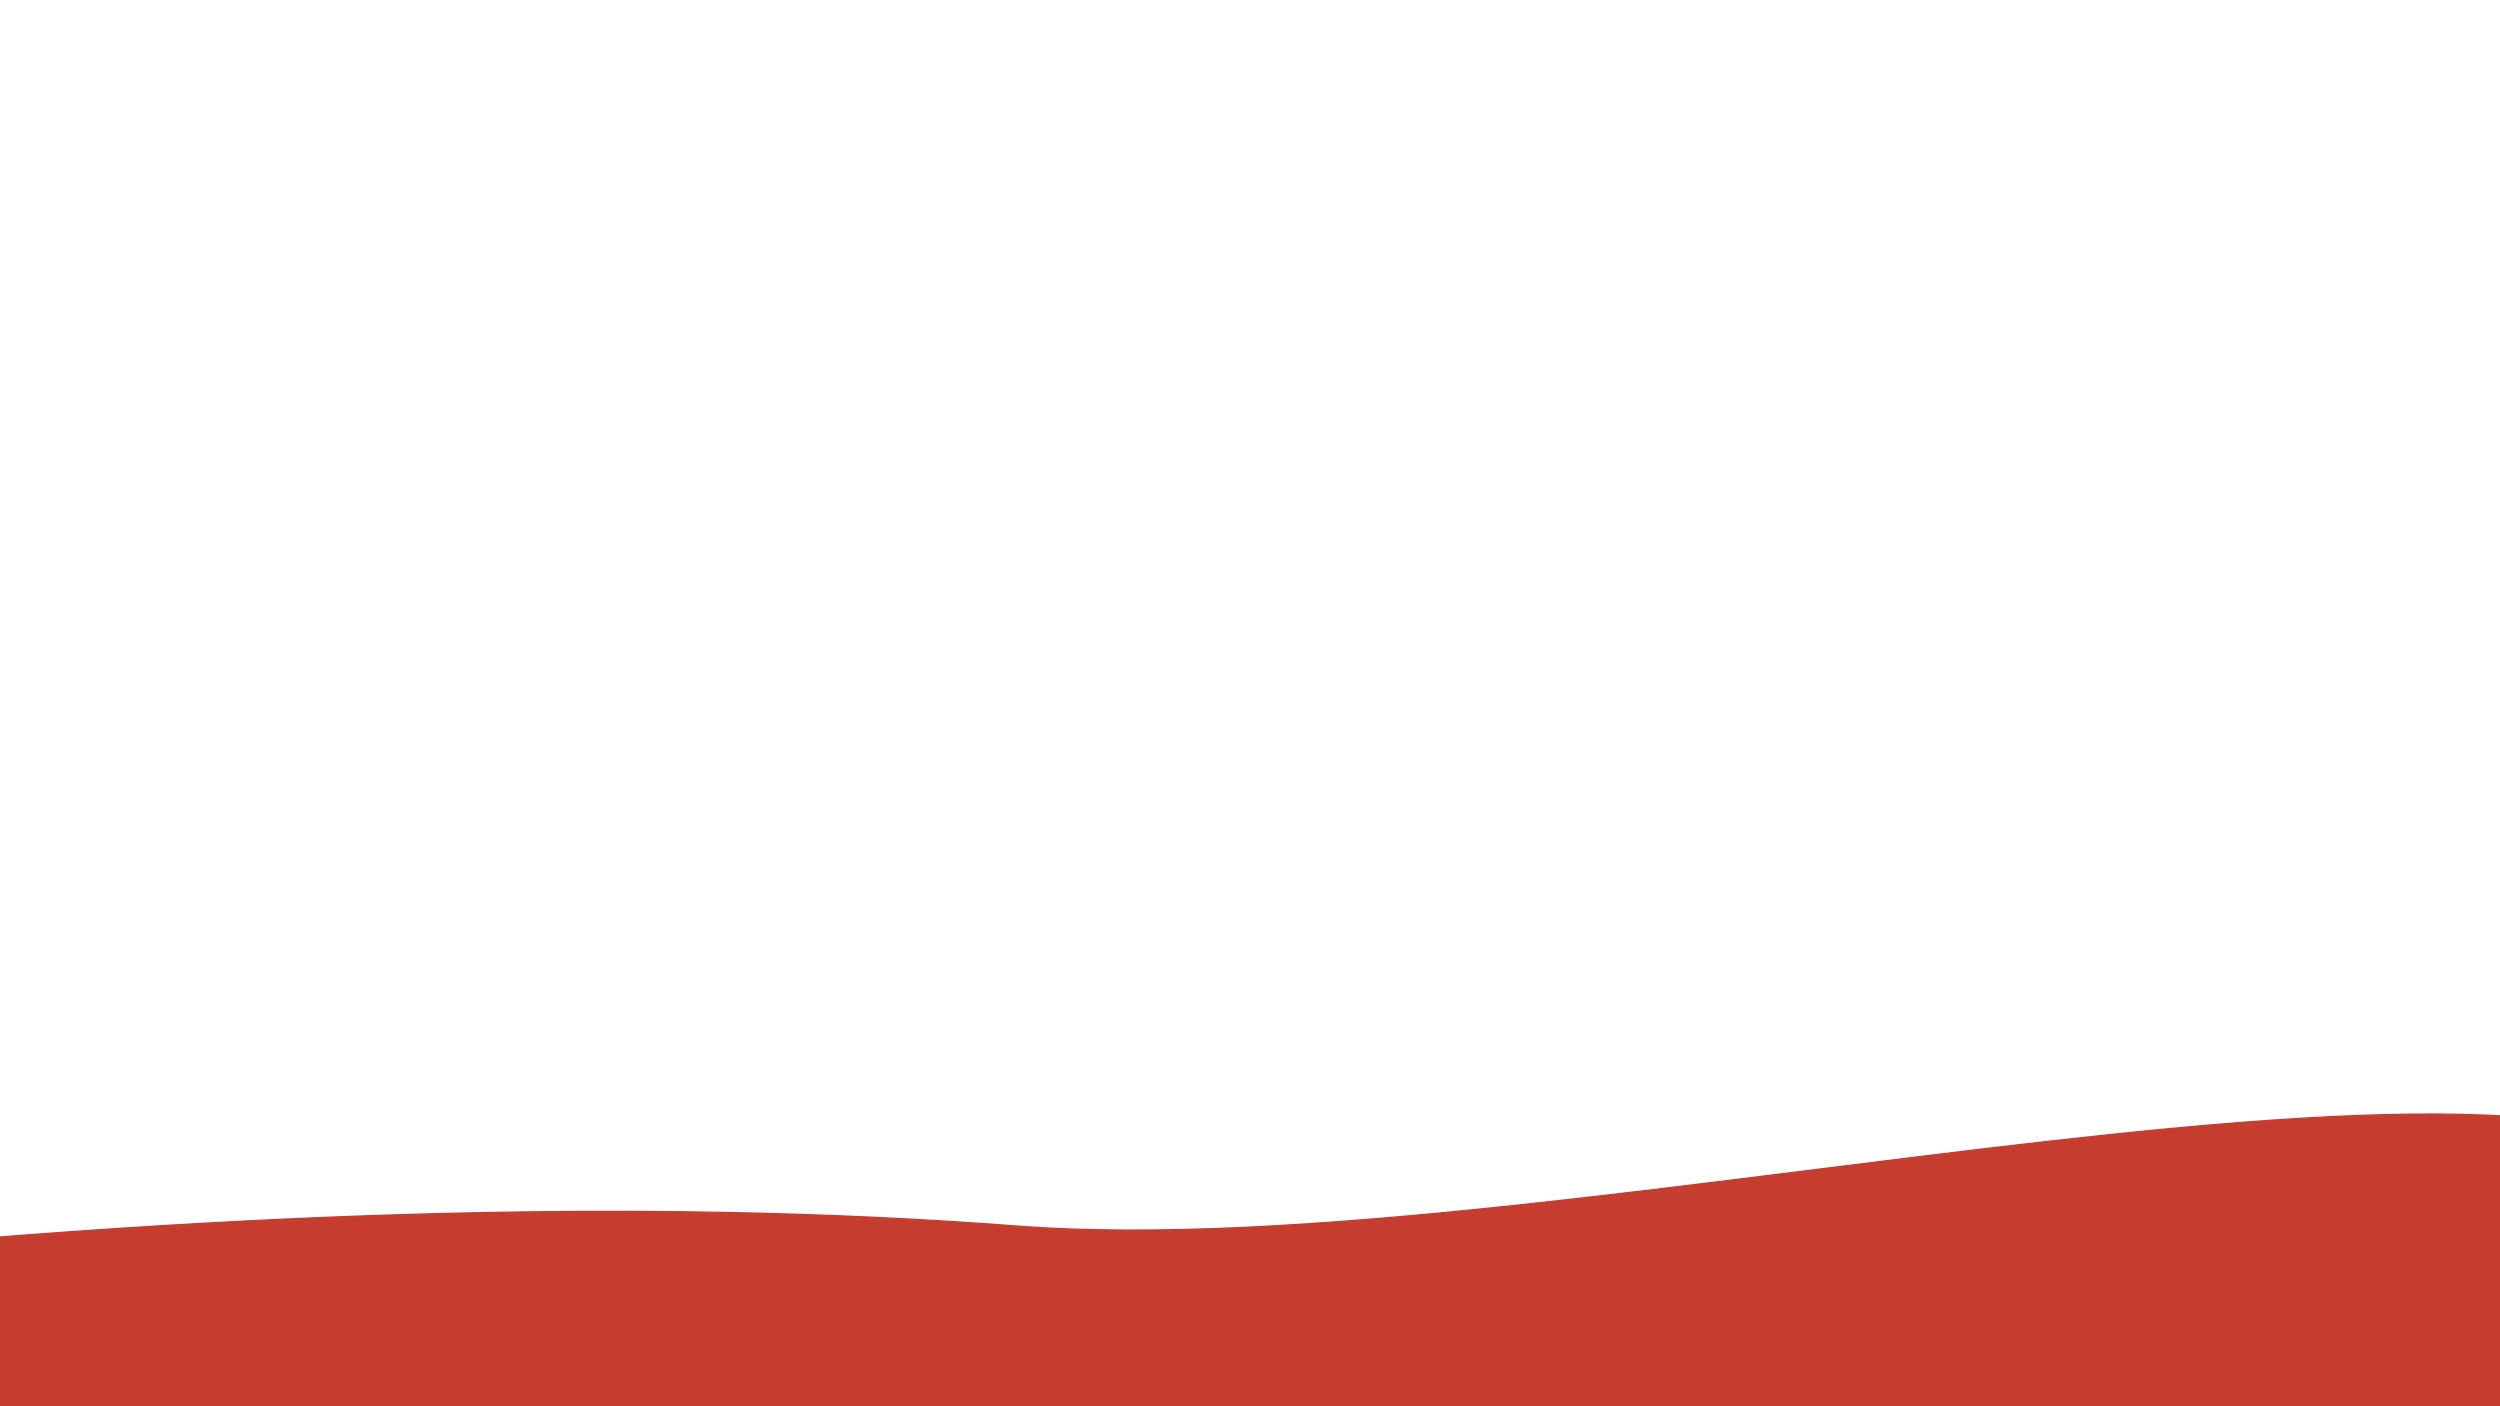 <?xml version="1.0" standalone="no"?>
<!DOCTYPE svg PUBLIC "-//W3C//DTD SVG 20010904//EN" "http://www.w3.org/TR/2001/REC-SVG-20010904/DTD/svg10.dtd">
<!-- Created using Krita: https://krita.org -->
<svg xmlns="http://www.w3.org/2000/svg" 
    xmlns:xlink="http://www.w3.org/1999/xlink"
    xmlns:krita="http://krita.org/namespaces/svg/krita"
    xmlns:sodipodi="http://sodipodi.sourceforge.net/DTD/sodipodi-0.dtd"
    width="192pt"
    height="108pt"
    viewBox="0 0 192 108">
<defs/>
<path id="shape0" transform="translate(-22.675, 85.558)" fill="#c63d2f" fill-rule="evenodd" stroke="#c63d2f" stroke-width="0.1" stroke-linecap="square" stroke-linejoin="bevel" d="M0 11.559C38.709 7.406 72.291 6.42 100.747 8.601C143.43 11.872 225.521 -11.948 234.307 8.146C240.164 21.542 237.569 37.367 226.521 55.62L12.267 58.014C7.72 59.748 3.631 44.263 0 11.559Z" sodipodi:nodetypes="czzccc"/>
</svg>
